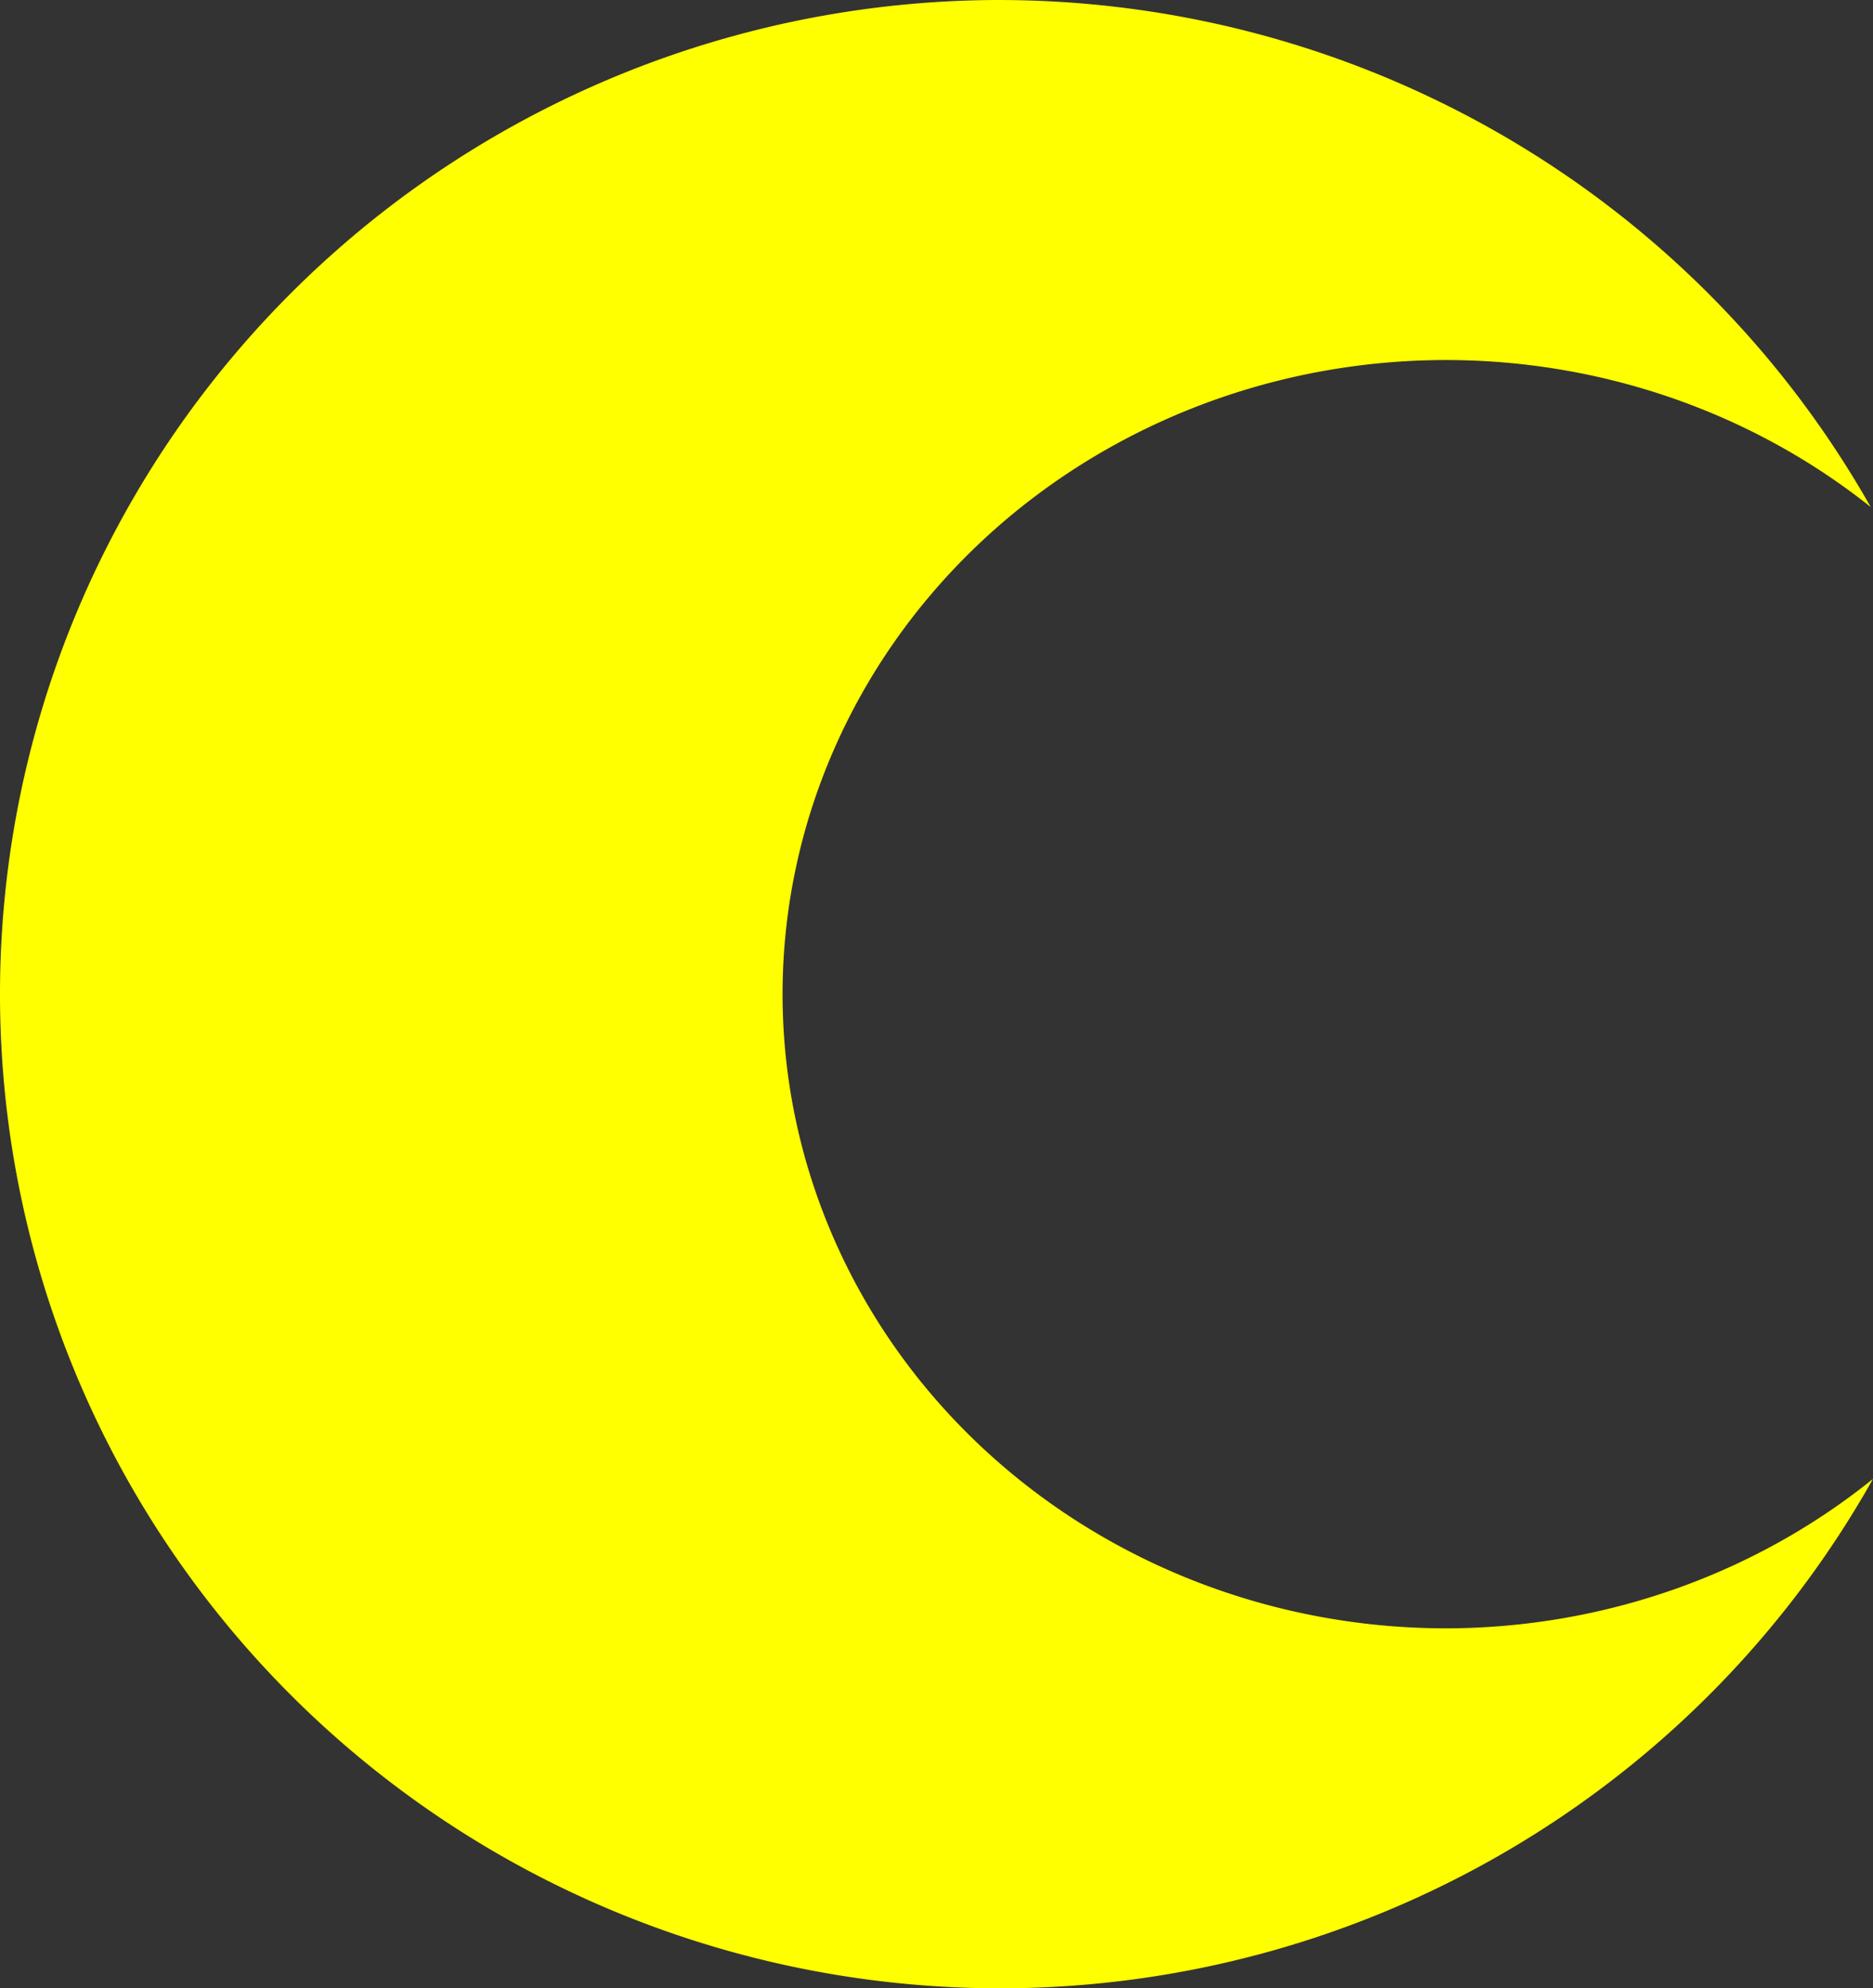 <?xml version="1.0" encoding="UTF-8" standalone="no"?>
<!-- Created with Inkscape (http://www.inkscape.org/) -->

<svg
   xmlns:dc="http://purl.org/dc/elements/1.1/"
   xmlns:cc="http://creativecommons.org/ns#"
   xmlns:rdf="http://www.w3.org/1999/02/22-rdf-syntax-ns#"
   xmlns:svg="http://www.w3.org/2000/svg"
   xmlns="http://www.w3.org/2000/svg"
   xmlns:sodipodi="http://sodipodi.sourceforge.net/DTD/sodipodi-0.dtd"
   xmlns:inkscape="http://www.inkscape.org/namespaces/inkscape"
   width="75.574mm"
   height="80.181mm"
   viewBox="0 0 75.574 80.181"
   version="1.1"
   id="svg1198"
   inkscape:version="0.92.4 (5da689c313, 2019-01-14)"
   sodipodi:docname="moon filled.svg">
  <rect x="0" y="0" width="75.574" height="80.181" fill="#333333" stroke="none"/>
  <defs
     id="defs1192" />
  <sodipodi:namedview
     id="base"
     pagecolor="#ffffff"
     bordercolor="#666666"
     borderopacity="1.0"
     inkscape:pageopacity="0.0"
     inkscape:pageshadow="2"
     inkscape:zoom="0.35"
     inkscape:cx="-310.03976"
     inkscape:cy="217.23771"
     inkscape:document-units="mm"
     inkscape:current-layer="layer1"
     showgrid="false"
     fit-margin-top="0"
     fit-margin-left="0"
     fit-margin-right="0"
     fit-margin-bottom="0"
     inkscape:window-width="1920"
     inkscape:window-height="1017"
     inkscape:window-x="-8"
     inkscape:window-y="-8"
     inkscape:window-maximized="1" />
  <g
     inkscape:label="Layer 1"
     inkscape:groupmode="layer"
     id="layer1"
     transform="translate(-55.195,-126.13)">
    <path
       style="opacity:1;fill:#ffff00;fill-opacity:1;fill-rule:evenodd;stroke:none;stroke-width:3.463;stroke-linecap:round;stroke-linejoin:round;stroke-miterlimit:4;stroke-dasharray:none;stroke-dashoffset:0;stroke-opacity:1"
       d="m 95.553,126.13 a 40.358,40.09 0 0 0 -40.358,40.091 40.358,40.09 0 0 0 40.358,40.091 40.358,40.09 0 0 0 35.216,-20.544 26.775,25.573 0 0 1 -17.223,6.027 26.775,25.573 0 0 1 -26.775,-25.573 26.775,25.573 0 0 1 26.775,-25.573 26.775,25.573 0 0 1 17.13,5.927 40.358,40.09 0 0 0 -35.123,-20.445 z"
       id="path1173"
       inkscape:connector-curvature="0" />
  </g>
</svg>
